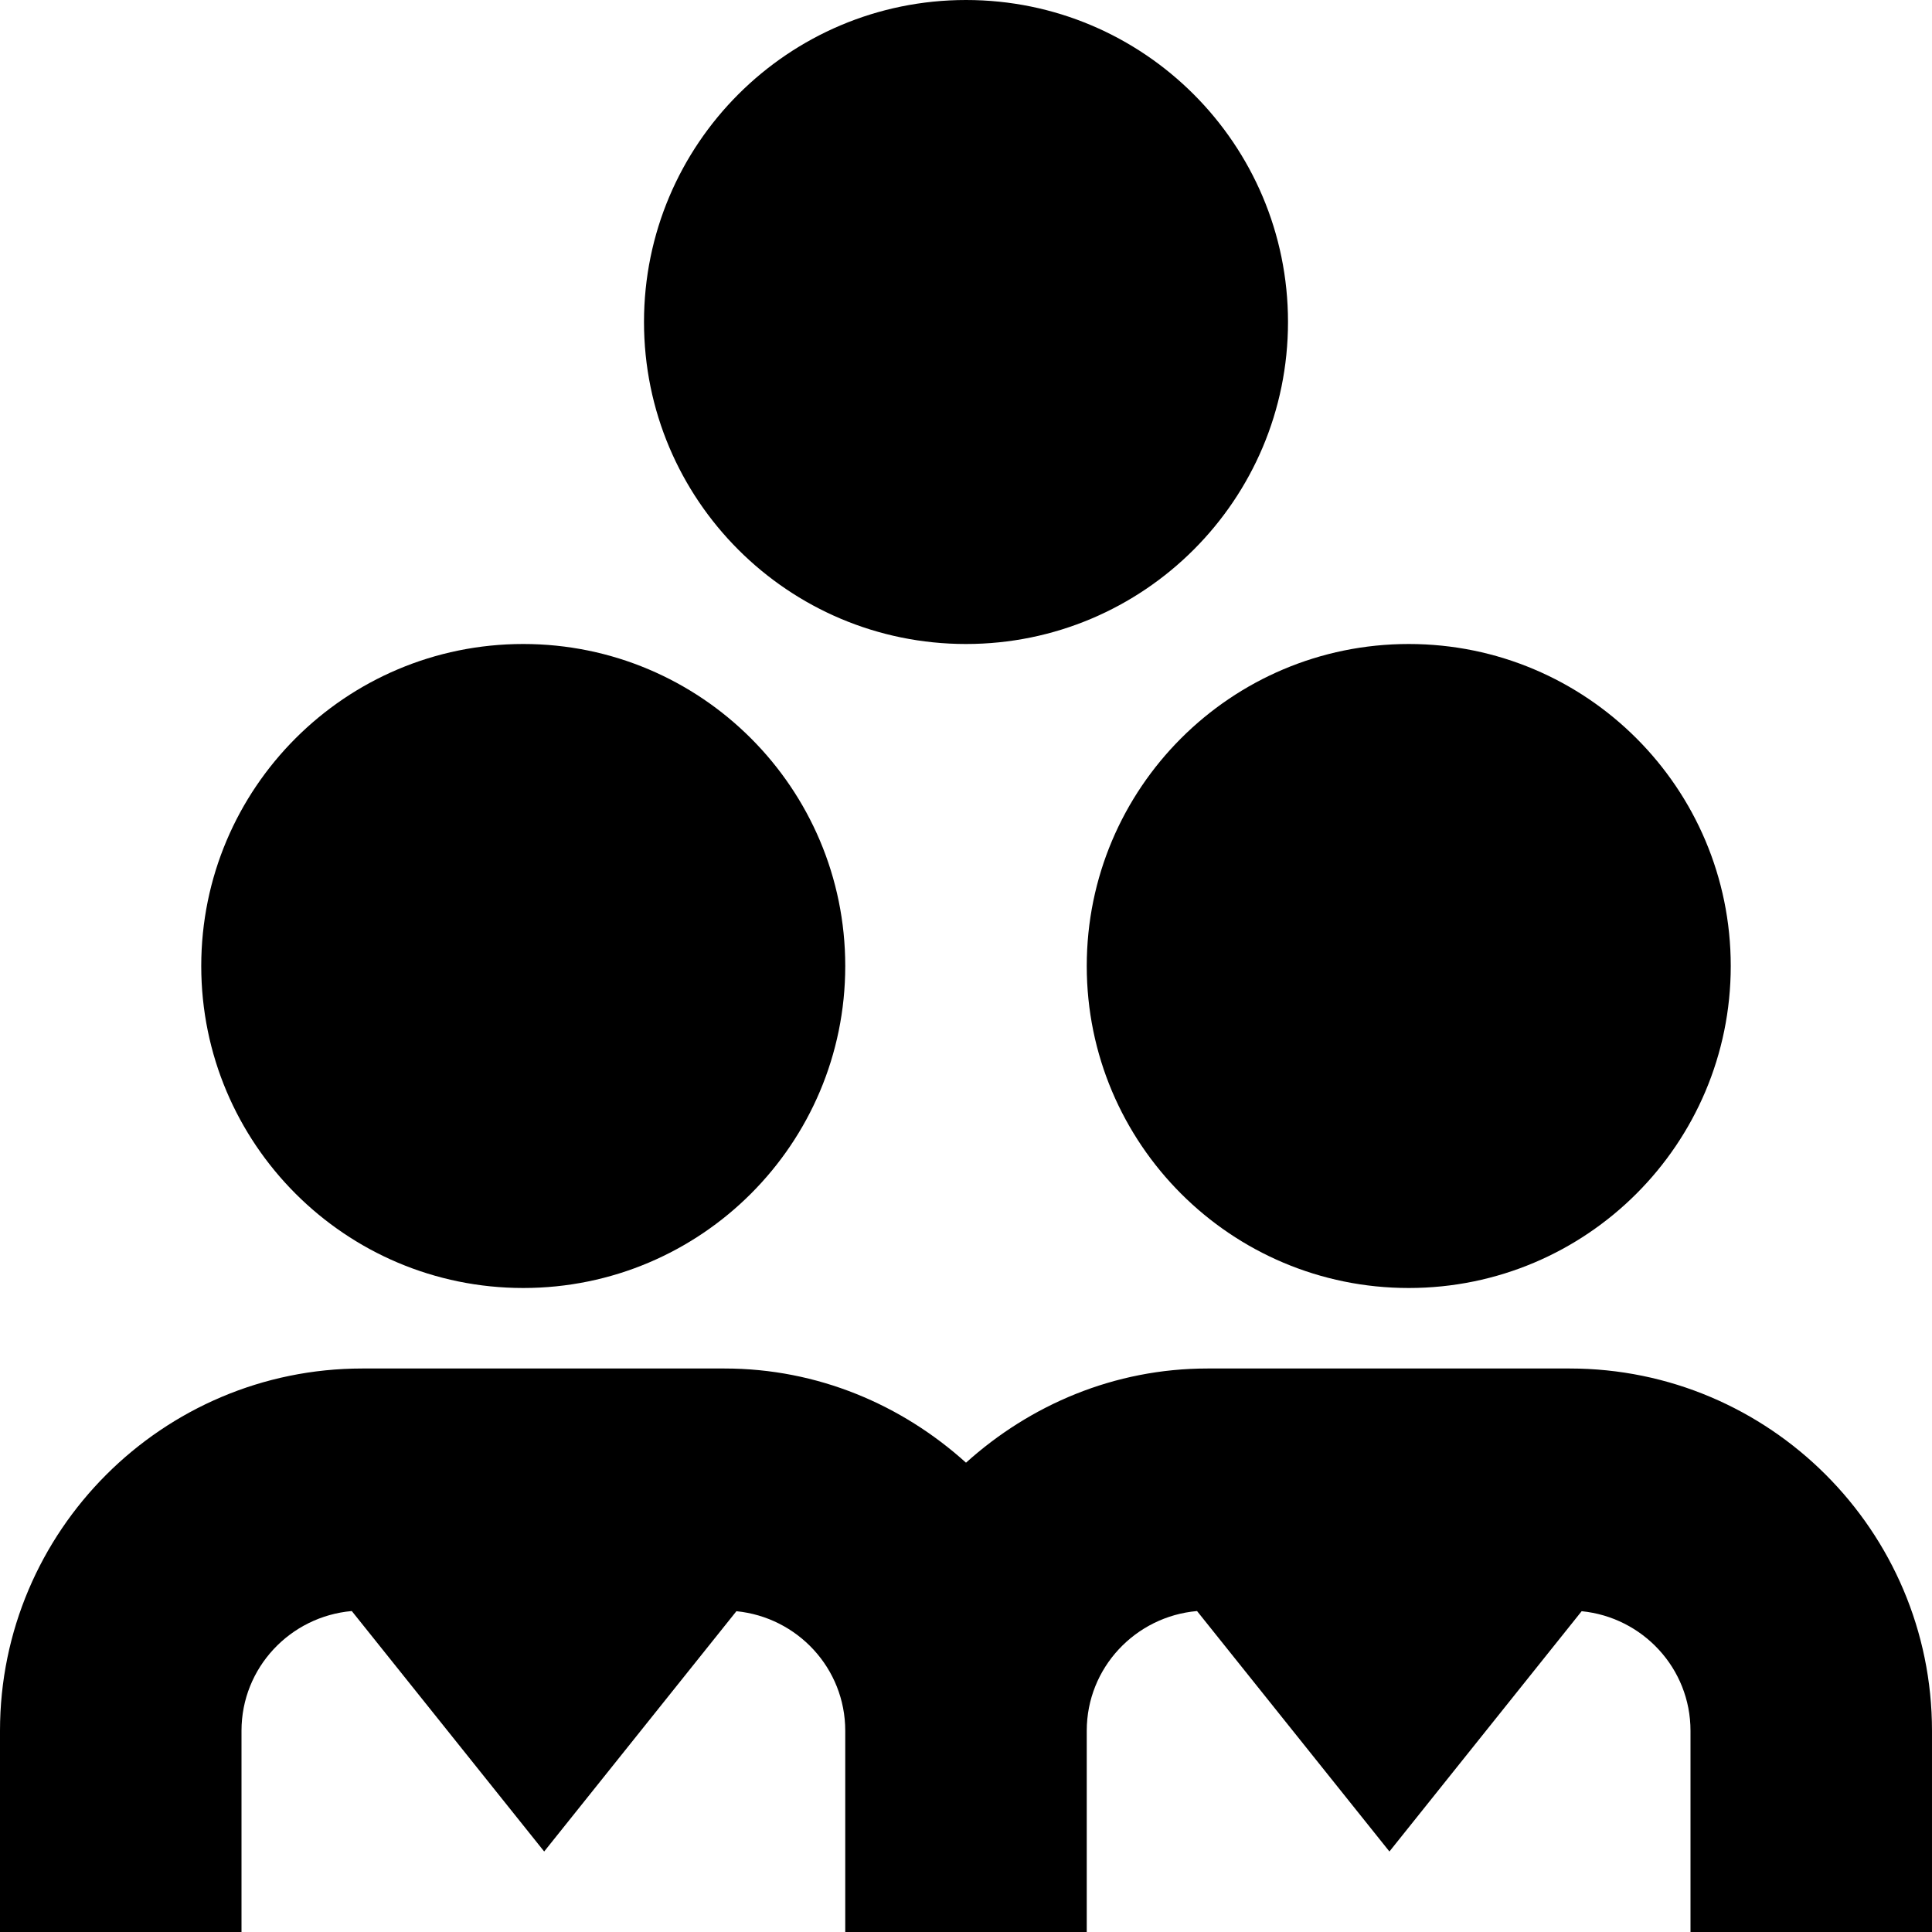 <?xml version="1.0" encoding="UTF-8"?>
<svg xmlns="http://www.w3.org/2000/svg" id="Layer_1" data-name="Layer 1" viewBox="0 0 24 24">
  <path d="m17.5,8c2.209,0,4,1.791,4,4s-1.791,4-4,4-4-1.791-4-4,1.791-4,4-4Zm-5.5,0c2.209,0,4-1.791,4-4S14.209,0,12,0s-4,1.791-4,4,1.791,4,4,4Zm-5.5,8c2.209,0,4-1.791,4-4s-1.791-4-4-4-4,1.791-4,4,1.791,4,4,4Zm13,1h-4.5c-1.157,0-2.202.451-3,1.17-.798-.72-1.843-1.17-3-1.17h-4.5c-2.481,0-4.5,2.019-4.5,4.5v2.5h3v-2.5c0-.783.605-1.42,1.37-1.487l2.39,2.987,2.388-2.985c.757.075,1.352.708,1.352,1.485v2.5h3v-2.5c0-.783.605-1.42,1.37-1.487l2.39,2.987,2.388-2.985c.757.075,1.352.708,1.352,1.485v2.5h3v-2.5c0-2.481-2.019-4.5-4.5-4.5Z"/>
</svg>
